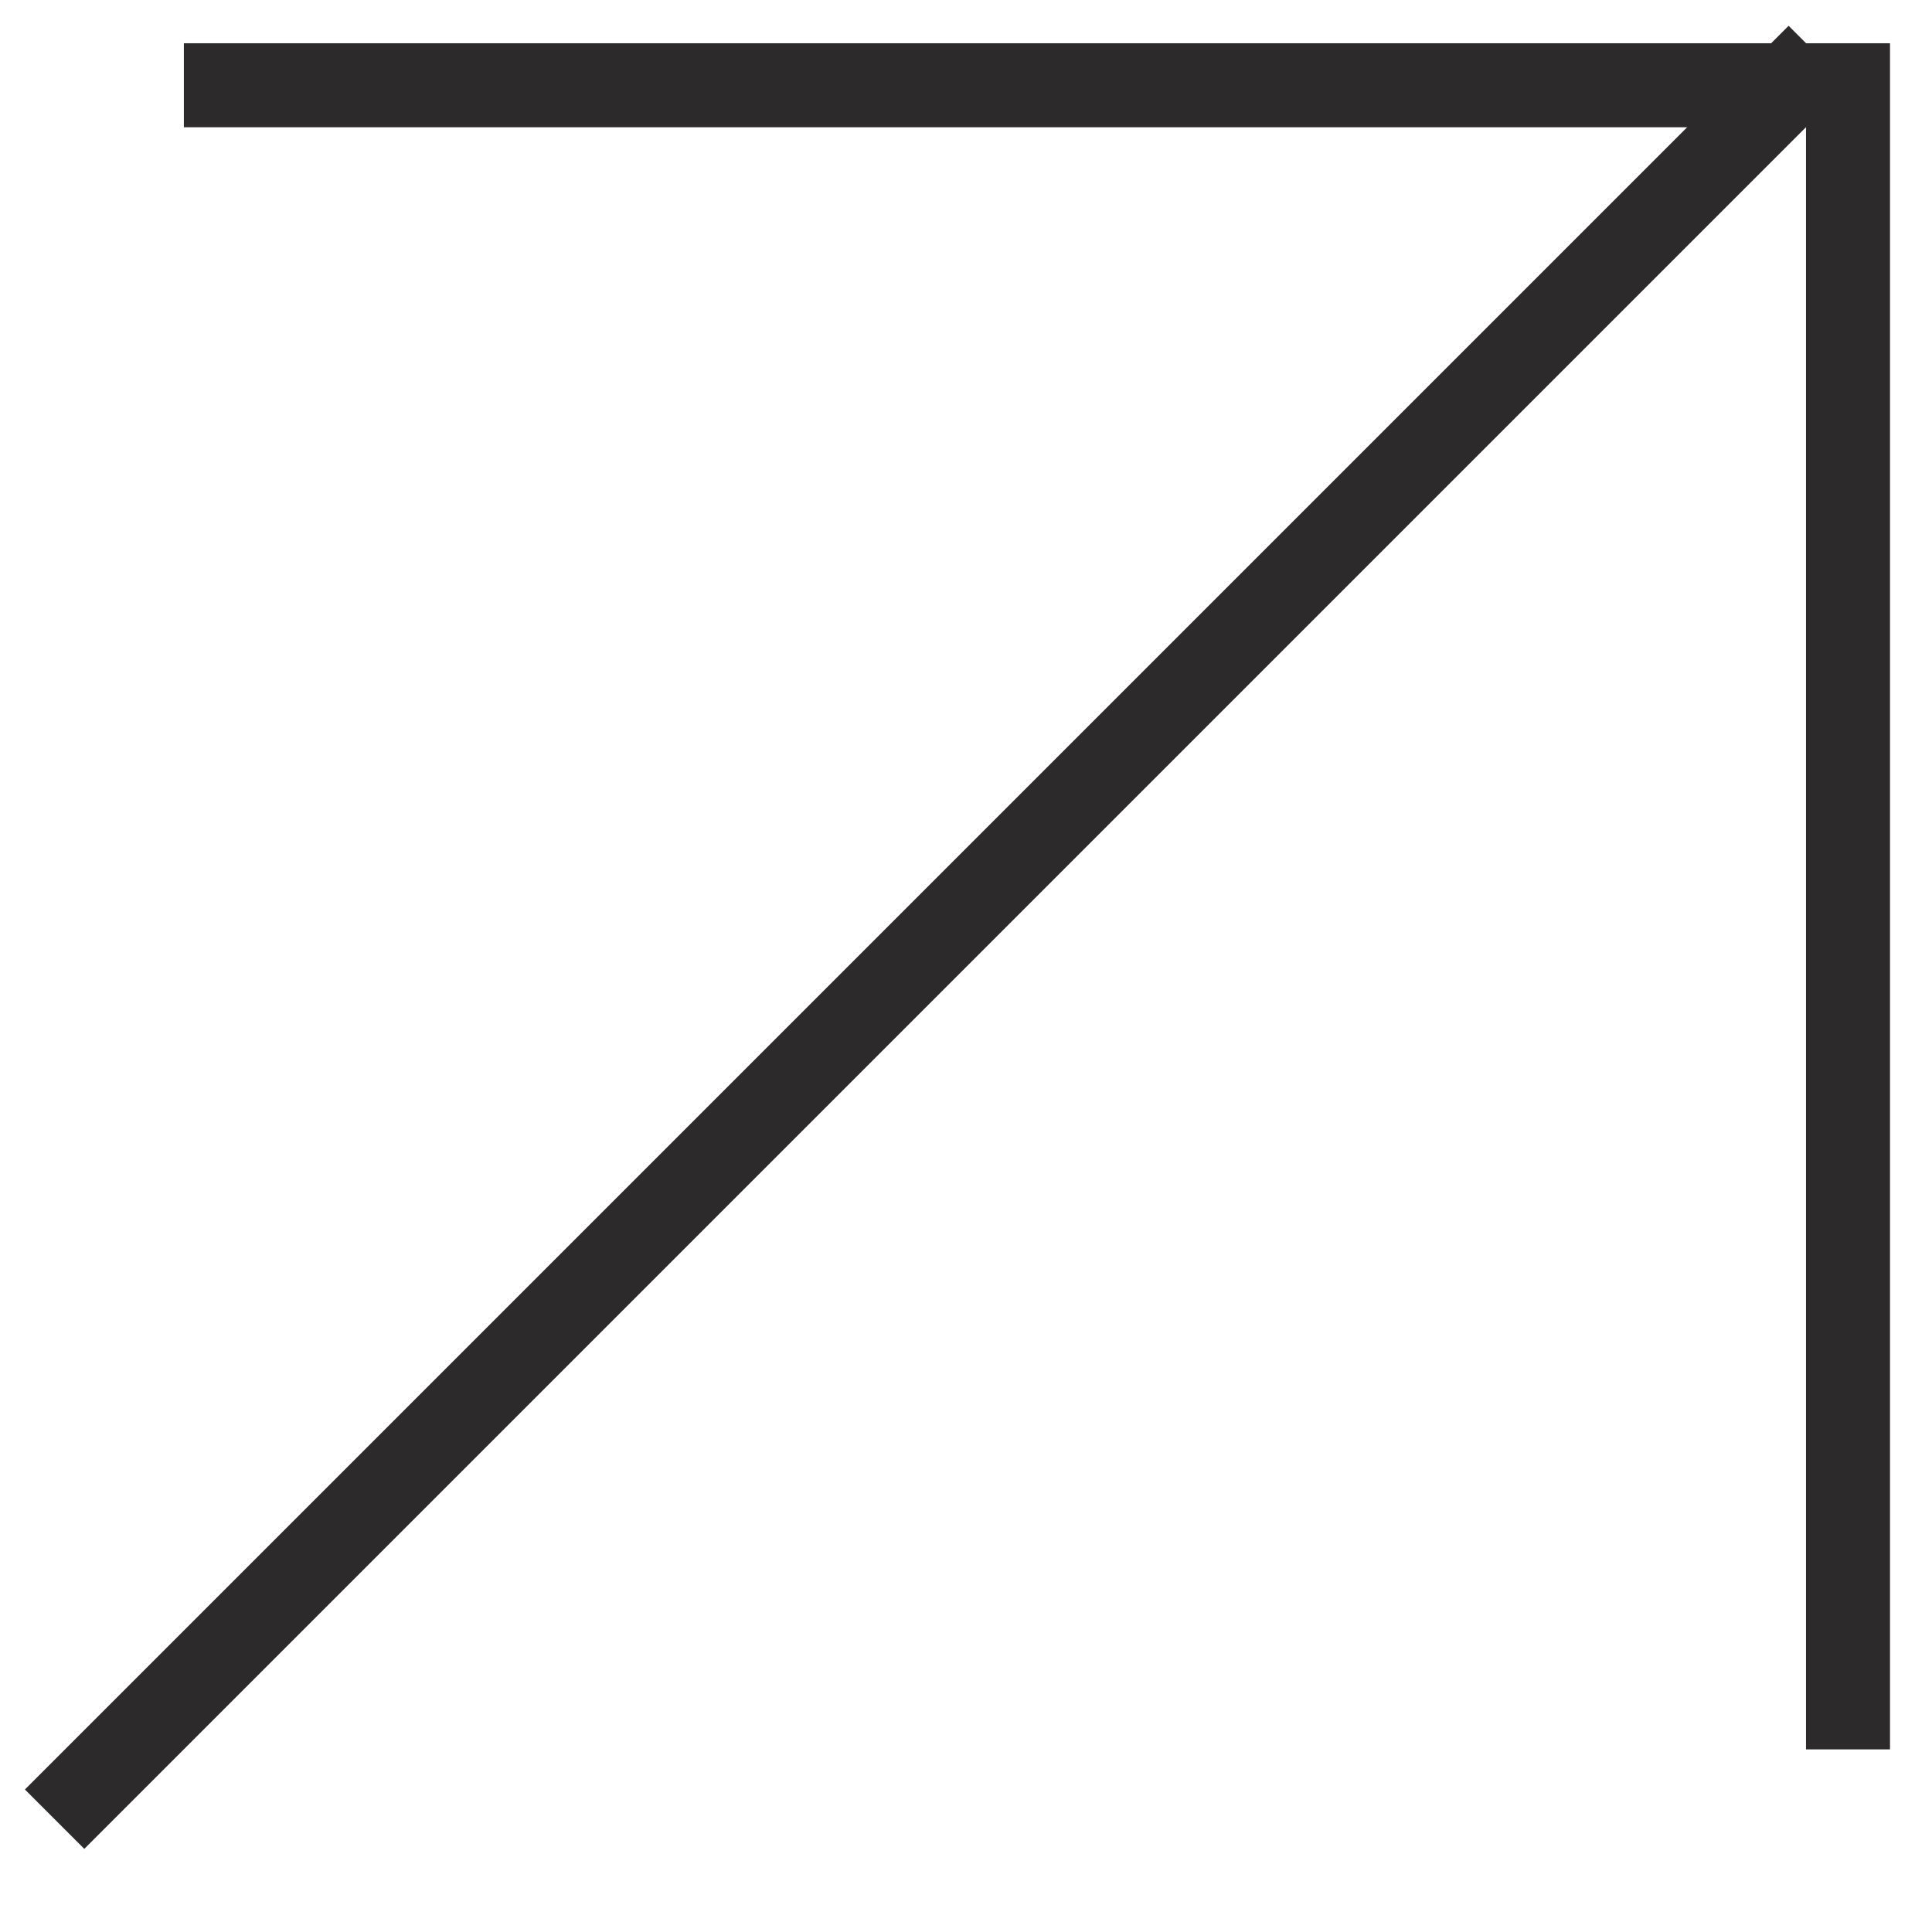 <svg width="23" height="23" viewBox="0 0 23 23" fill="none" xmlns="http://www.w3.org/2000/svg">
<path d="M2.189 1.015H22V20.826" stroke="#2C2A2A"/>
<line y1="-0.5" x2="29.698" y2="-0.5" transform="matrix(-0.707 0.707 0.707 0.707 22 1.014)" stroke="#2C2A2A"/>
</svg>
